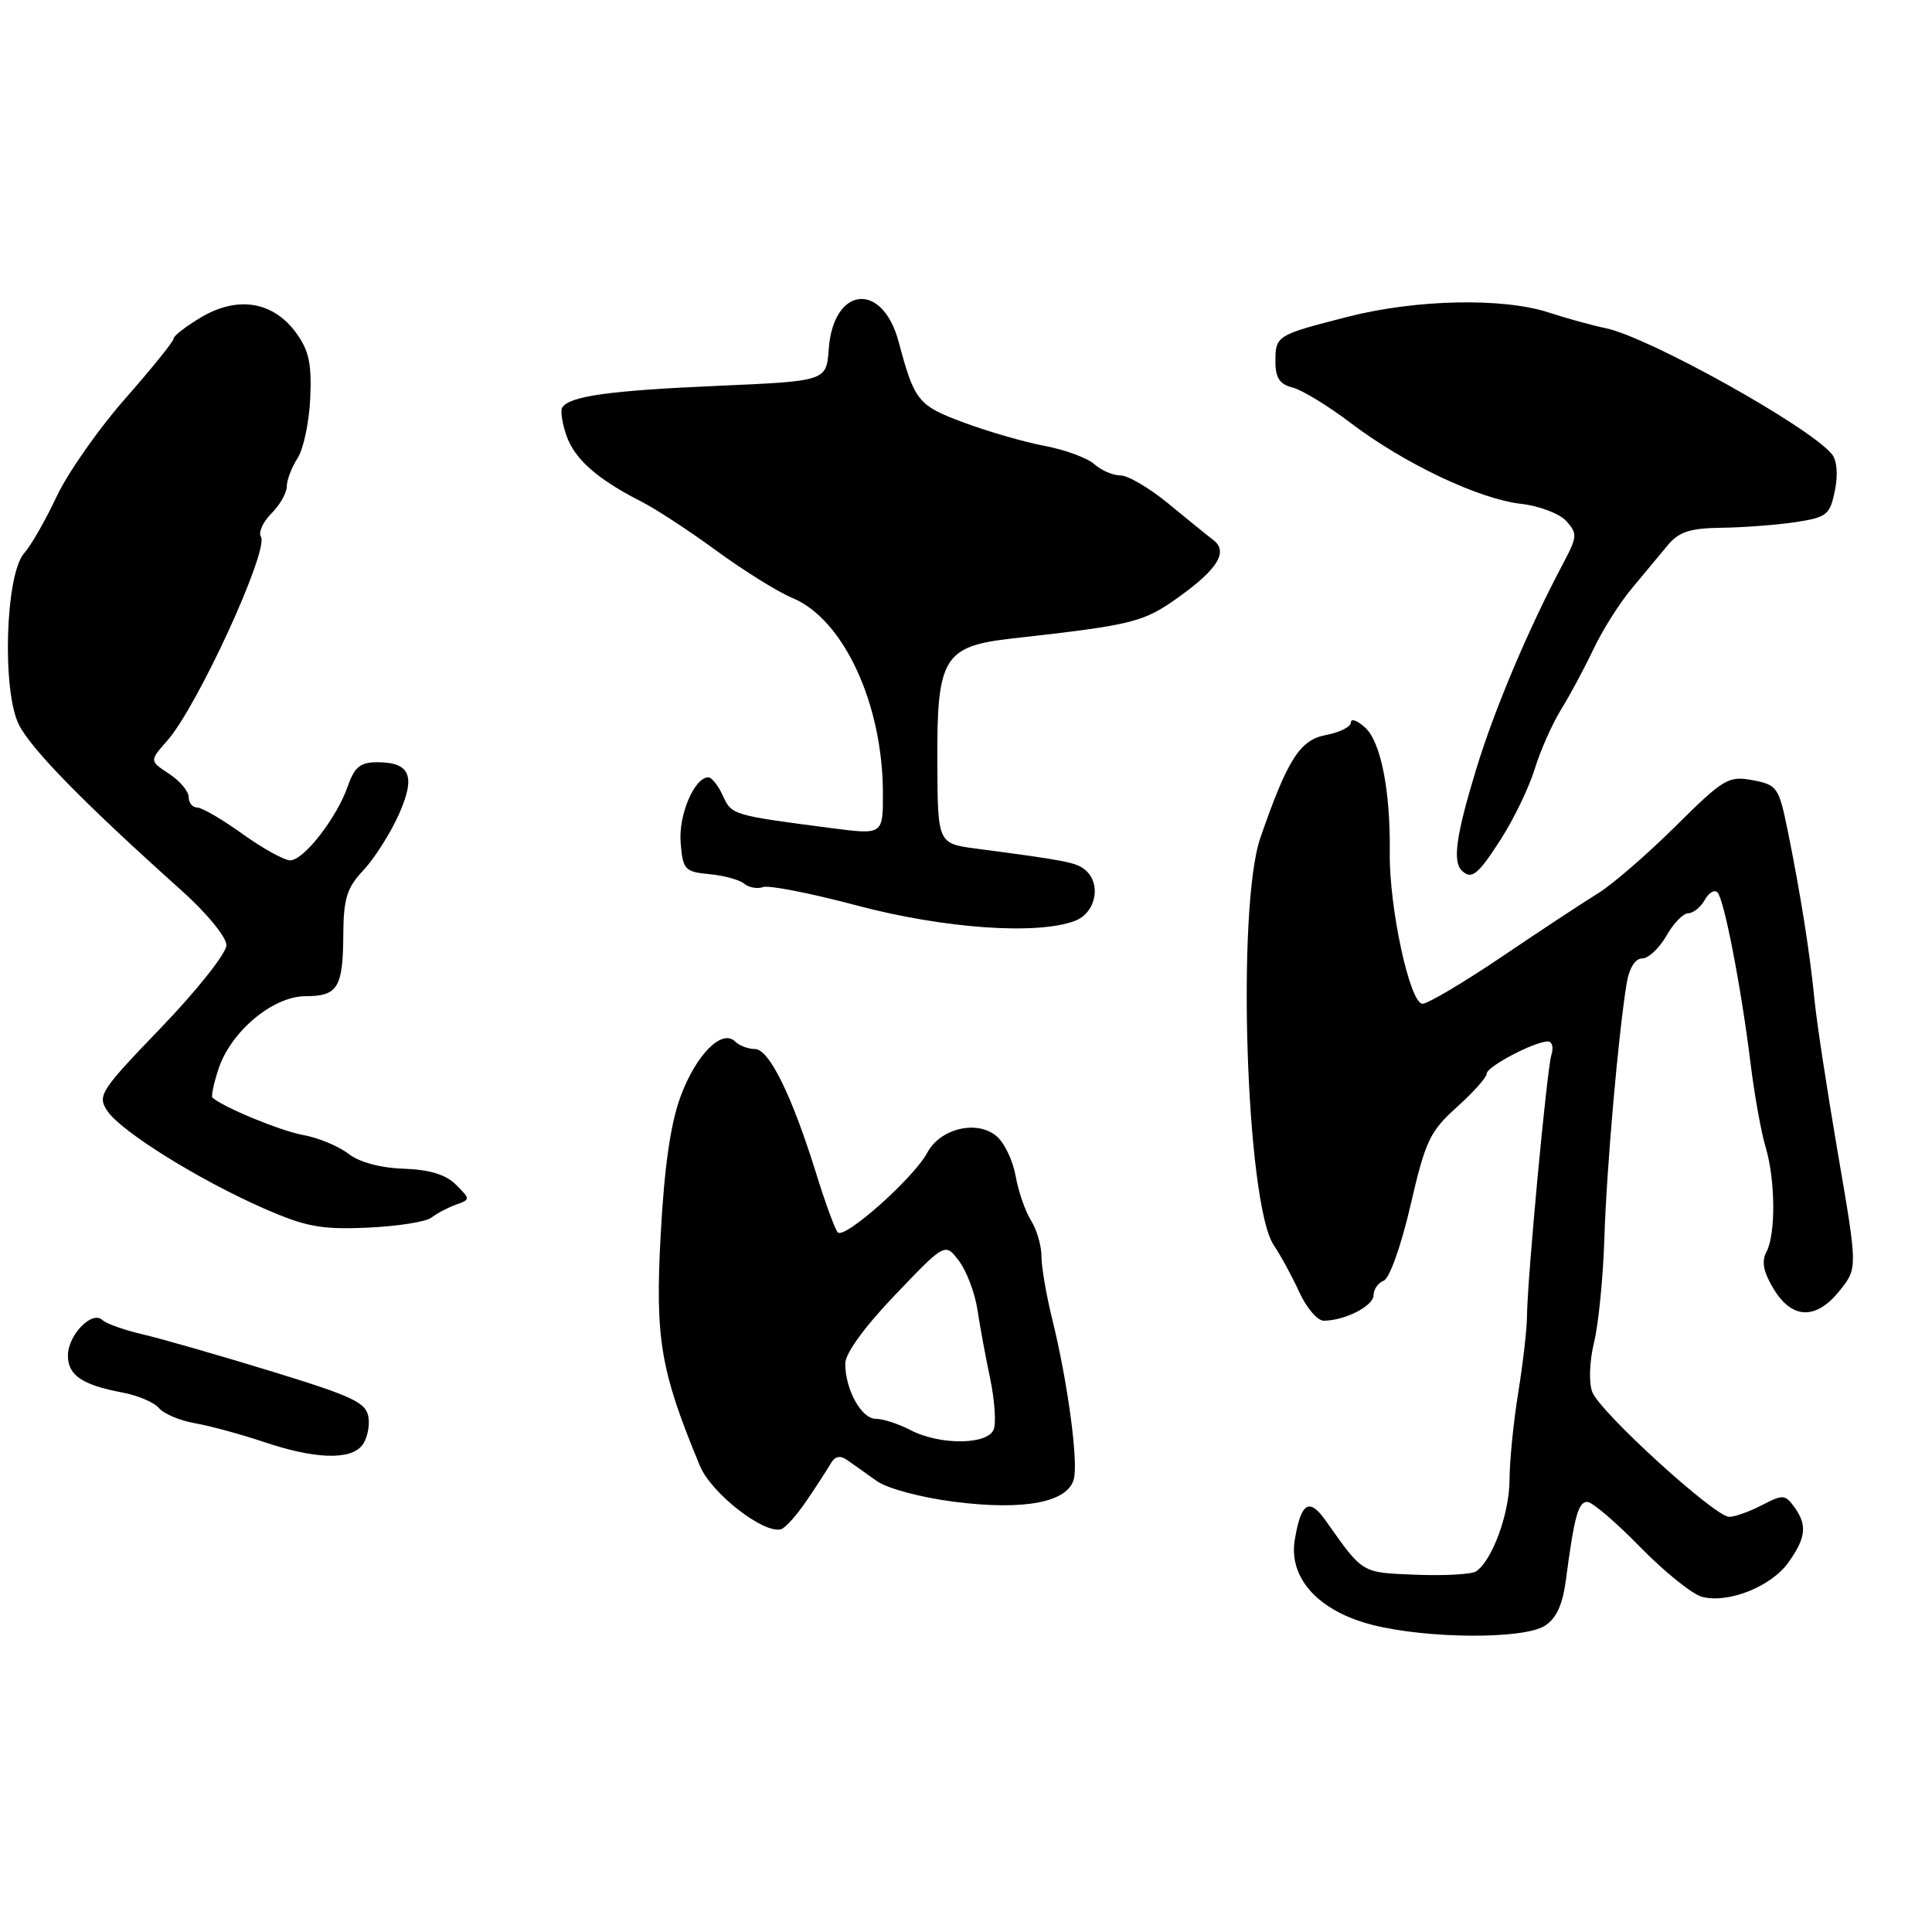 <?xml version="1.0" encoding="UTF-8" standalone="no"?>
<!DOCTYPE svg PUBLIC "-//W3C//DTD SVG 1.1//EN" "http://www.w3.org/Graphics/SVG/1.1/DTD/svg11.dtd" >
<svg xmlns="http://www.w3.org/2000/svg" xmlns:xlink="http://www.w3.org/1999/xlink" version="1.1" viewBox="0 0 256 256">
 <g >
 <path fill="currentColor"
d=" M 204.69 215.43 C 206.23 214.45 207.06 212.64 207.50 209.27 C 208.60 200.92 209.13 199.00 210.33 199.01 C 210.97 199.01 214.14 201.71 217.36 205.02 C 220.59 208.32 224.28 211.28 225.56 211.60 C 229.06 212.48 234.71 210.22 236.98 207.02 C 239.33 203.73 239.49 202.06 237.72 199.64 C 236.55 198.03 236.21 198.01 233.47 199.44 C 231.84 200.29 229.88 200.99 229.13 200.99 C 227.24 201.00 211.99 187.10 210.98 184.44 C 210.51 183.20 210.61 180.39 211.22 177.88 C 211.81 175.47 212.43 169.22 212.59 164.00 C 212.88 154.79 214.45 136.87 215.55 130.25 C 215.88 128.27 216.68 127.00 217.59 127.00 C 218.42 127.00 219.86 125.65 220.80 124.01 C 221.73 122.36 223.04 121.01 223.70 121.01 C 224.36 121.00 225.34 120.22 225.88 119.26 C 226.41 118.30 227.17 117.84 227.57 118.24 C 228.45 119.12 230.72 130.82 231.97 141.00 C 232.48 145.12 233.37 150.07 233.95 151.99 C 235.26 156.34 235.31 163.55 234.06 165.89 C 233.38 167.16 233.66 168.56 235.04 170.83 C 237.50 174.86 240.69 174.91 243.82 170.95 C 246.14 168.02 246.14 168.02 243.53 152.82 C 242.10 144.47 240.71 135.35 240.44 132.57 C 239.83 126.34 238.59 118.50 236.92 110.26 C 235.71 104.29 235.51 104.00 232.23 103.38 C 229.03 102.78 228.38 103.17 222.01 109.49 C 218.27 113.20 213.65 117.20 211.75 118.37 C 209.84 119.54 204.12 123.31 199.03 126.75 C 193.94 130.19 189.20 133.00 188.49 133.00 C 186.82 133.00 184.07 120.33 184.15 113.00 C 184.25 104.74 182.97 98.28 180.87 96.39 C 179.84 95.45 179.00 95.16 179.00 95.73 C 179.00 96.31 177.50 97.06 175.67 97.40 C 172.25 98.04 170.60 100.63 167.01 111.00 C 163.82 120.20 165.11 159.54 168.78 164.99 C 169.71 166.37 171.24 169.19 172.18 171.25 C 173.13 173.31 174.57 175.00 175.39 175.00 C 178.17 175.00 182.00 173.05 182.00 171.63 C 182.00 170.85 182.61 169.98 183.36 169.69 C 184.12 169.40 185.67 165.03 186.90 159.71 C 188.87 151.17 189.47 149.91 193.04 146.70 C 195.22 144.74 197.00 142.75 197.00 142.26 C 197.00 141.33 203.33 138.00 205.10 138.00 C 205.67 138.00 205.88 138.79 205.57 139.77 C 204.97 141.67 202.36 169.58 202.33 174.50 C 202.32 176.15 201.80 180.65 201.18 184.50 C 200.55 188.35 200.03 193.57 200.02 196.10 C 200.00 200.59 197.73 206.78 195.58 208.22 C 194.99 208.61 191.40 208.81 187.62 208.66 C 180.34 208.37 180.66 208.57 175.64 201.46 C 173.48 198.41 172.39 199.09 171.57 204.00 C 170.70 209.11 174.72 213.51 181.90 215.32 C 189.21 217.16 201.88 217.22 204.69 215.43 Z  M 106.83 198.92 C 108.11 197.04 109.55 194.82 110.03 194.00 C 110.64 192.93 111.30 192.79 112.31 193.50 C 113.08 194.05 114.83 195.29 116.19 196.25 C 117.58 197.24 122.09 198.44 126.49 199.00 C 135.73 200.17 141.49 199.07 142.29 195.98 C 142.90 193.65 141.46 183.01 139.42 174.77 C 138.64 171.61 138.00 167.88 138.00 166.48 C 138.00 165.08 137.38 162.93 136.61 161.71 C 135.85 160.50 134.94 157.87 134.59 155.89 C 134.25 153.90 133.14 151.53 132.14 150.63 C 129.61 148.34 124.63 149.46 122.88 152.72 C 121.08 156.09 111.86 164.29 111.00 163.29 C 110.63 162.86 109.34 159.35 108.15 155.50 C 104.93 145.14 101.91 139.00 100.03 139.00 C 99.13 139.00 97.95 138.55 97.41 138.01 C 95.68 136.28 92.25 139.72 90.19 145.26 C 88.85 148.88 88.03 154.57 87.54 163.67 C 86.80 177.44 87.51 181.63 92.74 194.23 C 94.24 197.86 101.20 203.29 103.50 202.63 C 104.05 202.47 105.55 200.81 106.83 198.92 Z  M 47.95 191.56 C 48.61 190.76 49.01 189.09 48.83 187.83 C 48.54 185.86 46.86 185.05 36.00 181.72 C 29.12 179.61 21.48 177.41 19.00 176.83 C 16.52 176.26 14.08 175.39 13.56 174.91 C 12.19 173.61 9.00 176.90 9.00 179.62 C 9.00 182.24 10.89 183.51 16.23 184.52 C 18.27 184.90 20.44 185.83 21.06 186.58 C 21.69 187.33 23.84 188.24 25.85 188.59 C 27.86 188.94 31.98 190.07 35.00 191.08 C 41.66 193.32 46.34 193.50 47.95 191.56 Z  M 57.18 161.33 C 57.91 160.77 59.37 160.00 60.43 159.62 C 62.34 158.93 62.34 158.90 60.42 156.98 C 59.08 155.64 56.93 154.98 53.49 154.86 C 50.41 154.76 47.60 154.00 46.15 152.87 C 44.86 151.87 42.16 150.75 40.15 150.39 C 37.17 149.85 29.60 146.73 28.15 145.44 C 27.96 145.27 28.32 143.55 28.96 141.62 C 30.59 136.67 36.18 132.00 40.48 132.00 C 44.76 132.00 45.45 130.88 45.49 123.80 C 45.52 119.05 45.97 117.63 48.16 115.30 C 49.60 113.76 51.70 110.48 52.81 108.00 C 55.13 102.85 54.39 101.00 49.98 101.00 C 47.75 101.00 46.97 101.64 46.09 104.16 C 44.63 108.37 40.25 114.00 38.45 114.00 C 37.66 114.00 34.81 112.42 32.13 110.50 C 29.45 108.57 26.75 107.00 26.13 107.00 C 25.51 107.00 25.00 106.38 25.00 105.62 C 25.00 104.85 23.83 103.46 22.40 102.53 C 19.80 100.82 19.80 100.82 22.15 98.16 C 26.15 93.64 35.67 72.89 34.57 71.11 C 34.22 70.54 34.84 69.16 35.96 68.04 C 37.08 66.92 38.00 65.31 38.00 64.46 C 38.00 63.62 38.64 61.93 39.43 60.71 C 40.22 59.50 40.97 55.91 41.11 52.74 C 41.31 48.14 40.93 46.40 39.19 44.04 C 36.16 39.94 31.49 39.19 26.69 42.02 C 24.66 43.22 23.00 44.50 23.00 44.87 C 23.00 45.24 20.12 48.81 16.59 52.82 C 13.07 56.82 8.98 62.66 7.50 65.80 C 6.03 68.93 4.10 72.31 3.21 73.29 C 0.70 76.10 0.24 91.62 2.53 96.08 C 4.23 99.37 11.21 106.49 23.96 117.91 C 27.38 120.97 30.00 124.15 30.00 125.24 C 30.00 126.30 26.13 131.19 21.40 136.11 C 13.26 144.57 12.87 145.17 14.23 147.21 C 16.02 149.92 26.43 156.39 35.00 160.14 C 40.53 162.56 42.57 162.94 48.68 162.67 C 52.63 162.50 56.46 161.90 57.18 161.33 Z  M 142.43 122.02 C 145.24 120.96 145.99 117.05 143.75 115.23 C 142.56 114.27 141.23 114.01 129.37 112.45 C 124.25 111.77 124.25 111.77 124.20 100.92 C 124.14 87.08 125.03 85.62 134.21 84.59 C 150.15 82.81 151.52 82.47 156.22 79.09 C 161.41 75.37 162.79 73.06 160.74 71.53 C 159.99 70.96 157.34 68.81 154.84 66.75 C 152.34 64.69 149.48 63.00 148.48 63.00 C 147.48 63.00 145.92 62.33 145.01 61.51 C 144.10 60.69 141.13 59.59 138.40 59.08 C 135.67 58.56 130.83 57.16 127.65 55.97 C 121.63 53.72 121.18 53.16 119.07 45.27 C 116.91 37.23 110.41 37.94 109.81 46.27 C 109.50 50.50 109.50 50.50 95.00 51.13 C 80.72 51.75 75.43 52.50 74.50 54.00 C 74.24 54.43 74.49 56.10 75.06 57.73 C 76.14 60.84 79.17 63.51 85.00 66.47 C 86.92 67.45 91.42 70.40 95.00 73.02 C 98.58 75.64 103.08 78.44 105.01 79.24 C 111.77 82.05 116.96 93.23 116.99 105.06 C 117.00 110.61 117.00 110.61 110.25 109.74 C 97.03 108.02 96.96 108.00 95.79 105.45 C 95.18 104.10 94.31 103.00 93.86 103.00 C 92.01 103.00 89.88 108.01 90.19 111.67 C 90.48 115.24 90.73 115.52 94.00 115.83 C 95.92 116.01 98.00 116.58 98.62 117.10 C 99.24 117.61 100.37 117.81 101.12 117.54 C 101.88 117.27 107.45 118.36 113.50 119.97 C 125.02 123.04 137.44 123.92 142.43 122.02 Z  M 198.89 111.17 C 200.60 108.51 202.60 104.34 203.35 101.92 C 204.09 99.49 205.67 95.92 206.86 94.00 C 208.05 92.08 209.98 88.47 211.15 86.00 C 212.32 83.53 214.59 79.92 216.20 78.00 C 217.80 76.08 219.95 73.49 220.98 72.25 C 222.47 70.46 223.93 69.98 228.17 69.93 C 231.10 69.89 235.51 69.55 237.96 69.18 C 242.07 68.55 242.48 68.22 243.13 65.01 C 243.57 62.85 243.41 61.00 242.72 60.16 C 239.66 56.47 218.44 44.66 212.78 43.49 C 210.98 43.12 207.57 42.18 205.22 41.41 C 199.16 39.42 187.64 39.66 178.61 41.97 C 169.11 44.40 169.00 44.47 169.00 47.95 C 169.00 50.06 169.58 50.93 171.27 51.35 C 172.51 51.66 176.00 53.79 179.02 56.08 C 186.09 61.44 195.98 66.13 201.54 66.76 C 203.95 67.03 206.65 68.06 207.54 69.04 C 209.04 70.70 209.00 71.12 207.12 74.67 C 202.49 83.39 198.01 94.01 195.58 102.00 C 192.96 110.60 192.46 114.12 193.67 115.33 C 194.97 116.63 195.83 115.95 198.89 111.17 Z  M 120.64 189.49 C 119.06 188.67 117.00 188.00 116.05 188.00 C 114.14 188.00 112.00 184.13 112.00 180.69 C 112.00 179.33 114.54 175.83 118.62 171.57 C 125.23 164.65 125.23 164.65 127.07 167.08 C 128.07 168.41 129.17 171.30 129.51 173.50 C 129.84 175.70 130.60 179.82 131.20 182.66 C 131.79 185.50 132.01 188.54 131.67 189.41 C 130.88 191.47 124.52 191.52 120.64 189.49 Z "/>
</g>
</svg>